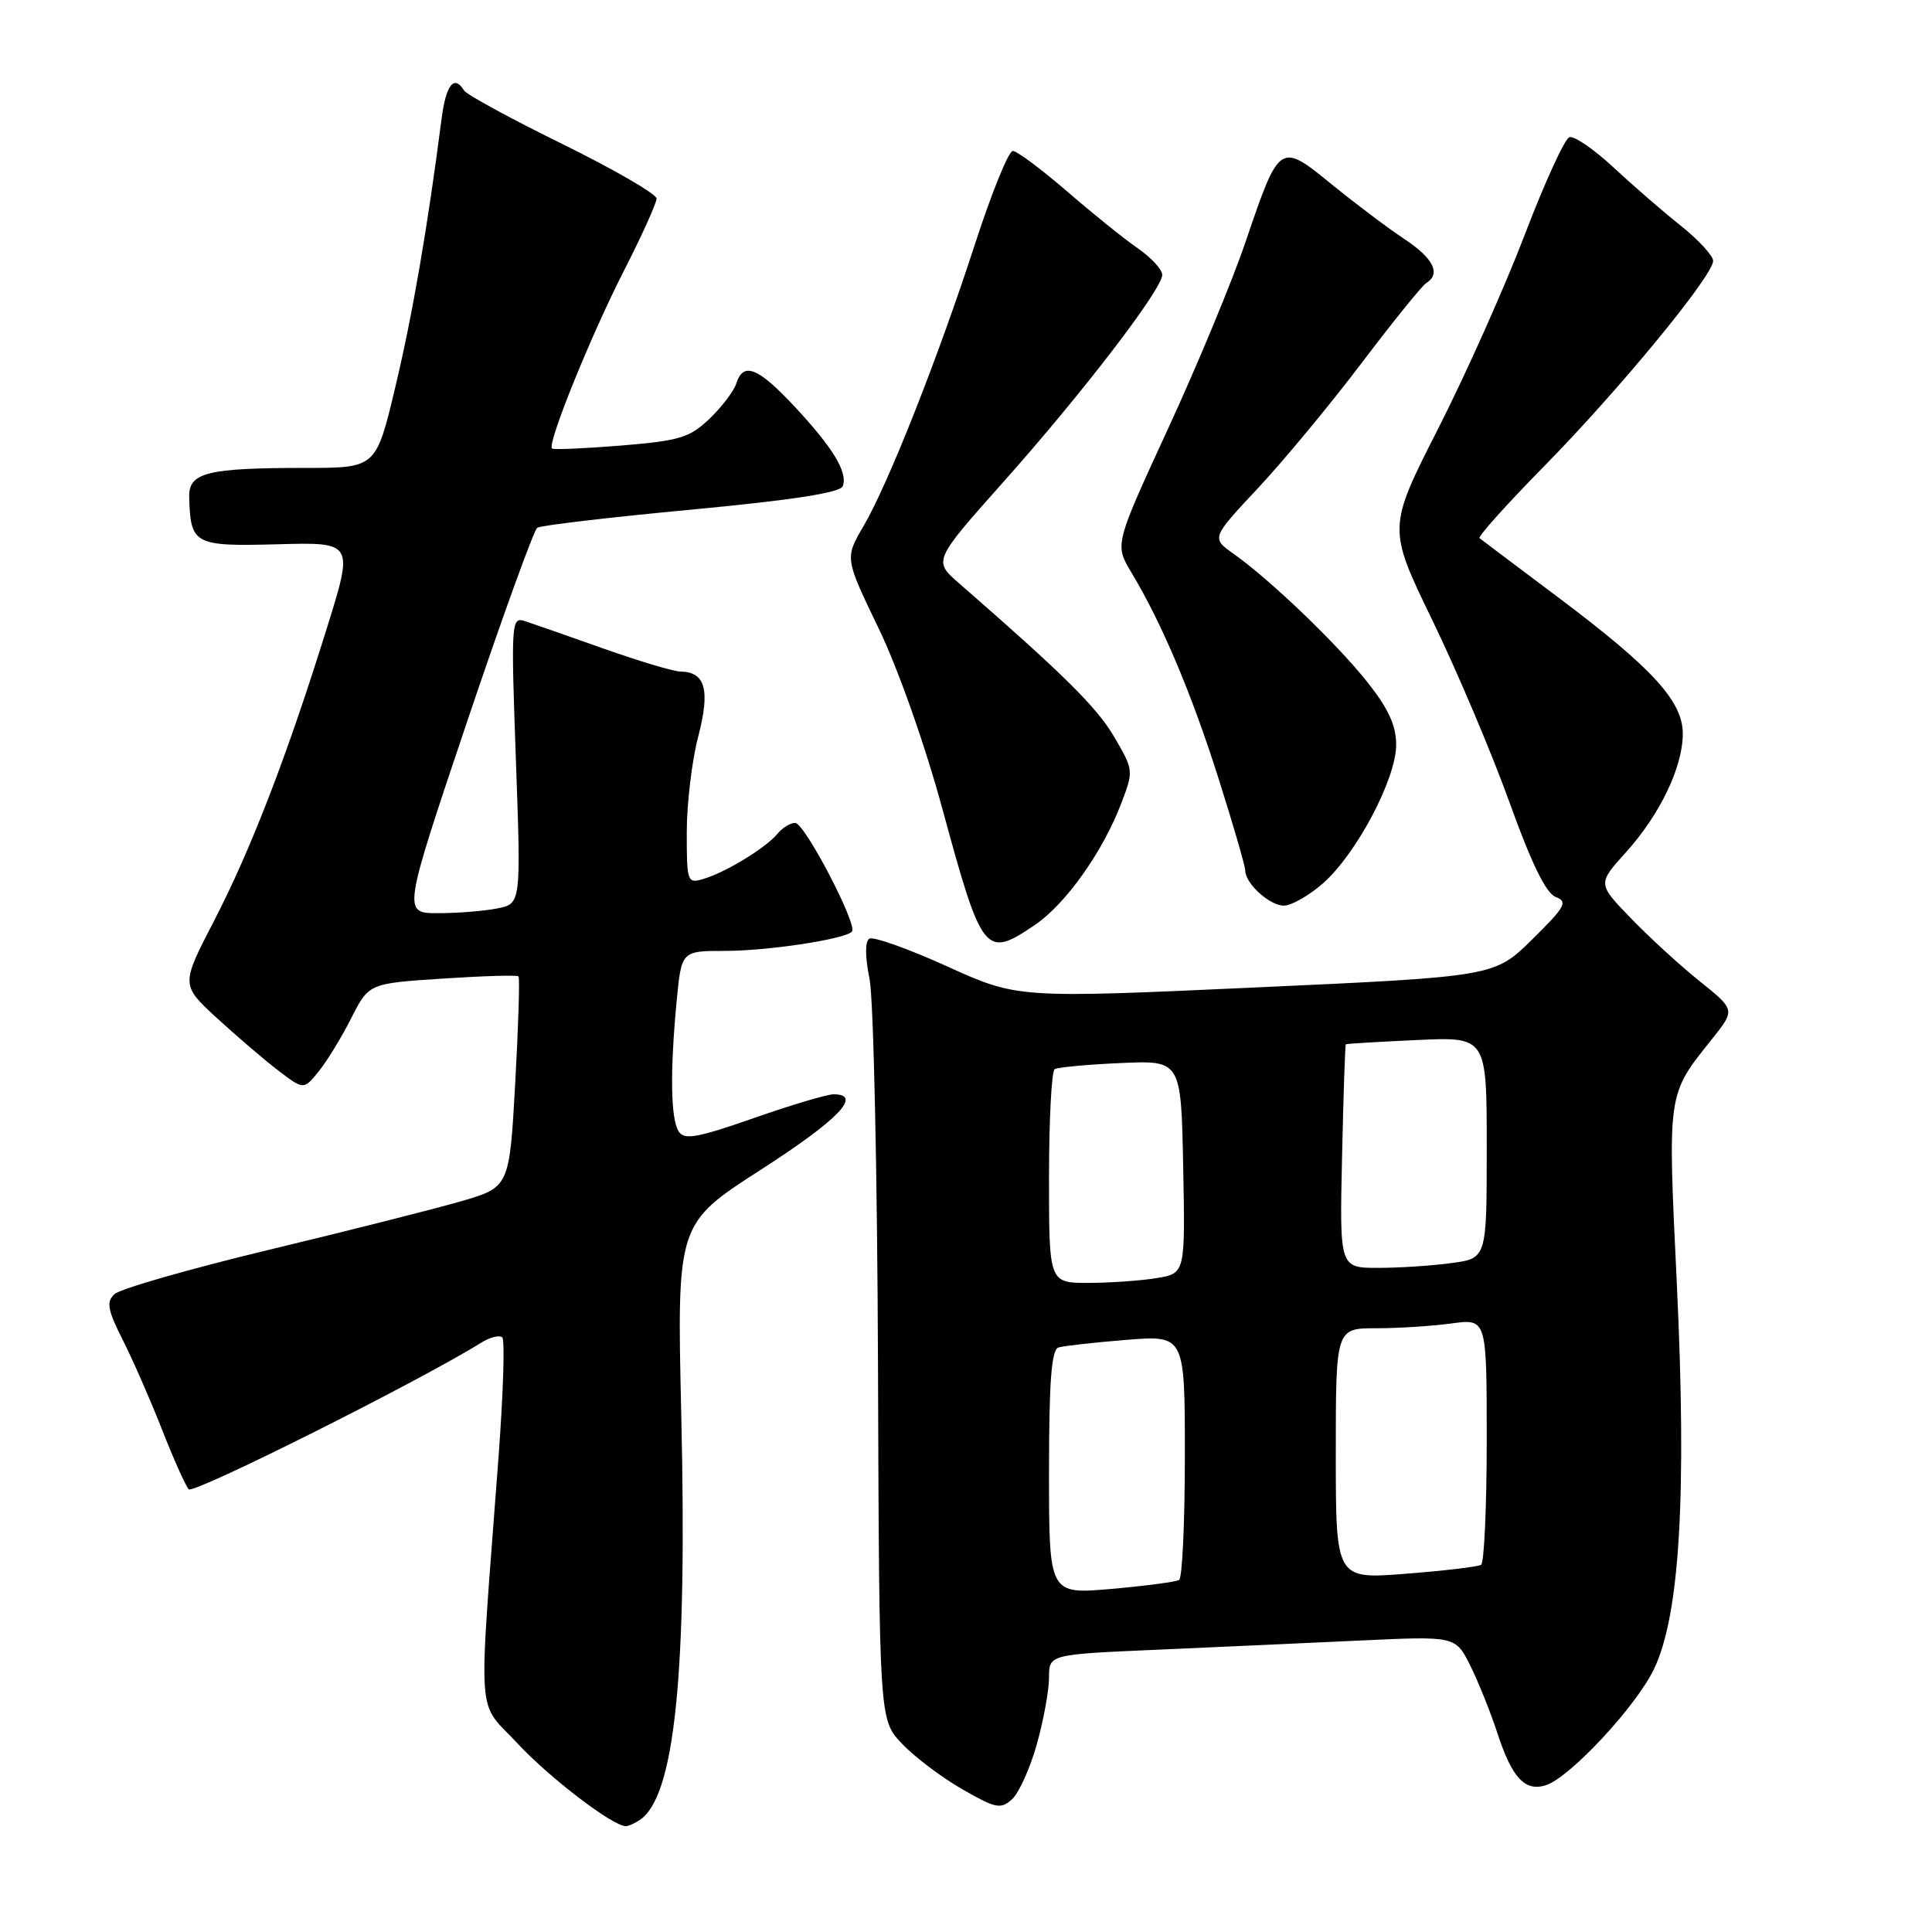 <?xml version="1.0" encoding="UTF-8" standalone="no"?>
<!DOCTYPE svg PUBLIC "-//W3C//DTD SVG 1.1//EN" "http://www.w3.org/Graphics/SVG/1.1/DTD/svg11.dtd" >
<svg xmlns="http://www.w3.org/2000/svg" xmlns:xlink="http://www.w3.org/1999/xlink" version="1.1" viewBox="0 0 256 256">
 <g >
 <path fill="currentColor"
d=" M 84.71 241.20 C 89.40 238.22 91.08 221.98 90.27 187.36 C 89.69 162.15 89.69 162.15 100.85 154.97 C 111.12 148.36 114.35 145.00 110.45 145.00 C 109.60 145.00 104.83 146.42 99.86 148.16 C 92.33 150.79 90.66 151.08 89.92 149.91 C 88.87 148.24 88.77 142.08 89.65 132.75 C 90.29 126.00 90.29 126.00 96.01 126.00 C 101.71 126.00 111.87 124.47 112.88 123.45 C 113.71 122.63 106.65 109.09 105.37 109.04 C 104.75 109.02 103.69 109.67 103.01 110.49 C 101.46 112.35 96.23 115.55 93.25 116.45 C 91.07 117.11 91.00 116.92 91.00 110.28 C 91.00 106.51 91.68 100.79 92.52 97.59 C 94.13 91.39 93.47 89.02 90.13 88.98 C 89.23 88.97 84.67 87.60 80.00 85.95 C 75.33 84.29 70.64 82.66 69.59 82.31 C 67.74 81.70 67.70 82.27 68.36 100.71 C 69.04 119.74 69.04 119.74 65.90 120.37 C 64.17 120.72 60.64 121.00 58.05 121.00 C 53.36 121.00 53.36 121.00 61.85 95.75 C 66.53 81.86 70.73 70.25 71.19 69.93 C 71.65 69.62 80.83 68.54 91.60 67.53 C 105.05 66.26 111.33 65.29 111.67 64.42 C 112.37 62.60 110.37 59.31 105.23 53.81 C 100.41 48.66 98.48 47.91 97.56 50.82 C 97.24 51.83 95.64 53.92 94.02 55.48 C 91.39 58.00 90.05 58.40 82.28 59.04 C 77.45 59.43 73.34 59.61 73.14 59.43 C 72.47 58.84 78.25 44.54 82.64 35.95 C 85.04 31.24 87.00 26.91 87.00 26.31 C 87.00 25.72 81.40 22.47 74.55 19.10 C 67.71 15.74 61.83 12.54 61.49 11.99 C 60.17 9.85 59.10 11.21 58.51 15.75 C 56.65 30.17 54.67 41.68 52.39 51.25 C 49.83 62.00 49.83 62.00 40.54 62.00 C 27.40 62.00 24.98 62.61 25.07 65.88 C 25.24 72.16 25.72 72.41 36.76 72.12 C 46.86 71.84 46.86 71.84 43.33 83.17 C 38.05 100.13 33.27 112.52 28.37 122.00 C 23.97 130.50 23.97 130.50 28.73 134.89 C 31.36 137.30 35.02 140.44 36.87 141.85 C 40.24 144.42 40.24 144.42 42.23 141.97 C 43.32 140.62 45.26 137.45 46.54 134.91 C 48.88 130.31 48.88 130.31 58.62 129.67 C 63.98 129.32 68.52 129.18 68.70 129.37 C 68.89 129.55 68.69 135.92 68.27 143.51 C 67.50 157.32 67.50 157.32 61.00 159.20 C 57.42 160.23 45.95 163.13 35.50 165.64 C 25.05 168.16 15.90 170.78 15.17 171.48 C 14.06 172.52 14.25 173.57 16.30 177.62 C 17.65 180.30 19.99 185.65 21.50 189.50 C 23.01 193.35 24.59 196.88 25.01 197.34 C 25.63 198.02 55.72 182.94 63.75 177.92 C 64.94 177.18 66.20 176.87 66.56 177.22 C 66.91 177.58 66.68 184.76 66.05 193.18 C 63.35 229.15 63.08 225.09 68.61 231.05 C 72.84 235.60 81.27 242.03 82.95 241.98 C 83.25 241.98 84.05 241.62 84.71 241.20 Z  M 137.38 231.14 C 138.27 227.96 139.00 223.99 139.00 222.30 C 139.00 219.22 139.00 219.22 153.25 218.60 C 161.09 218.25 173.20 217.71 180.17 217.38 C 192.85 216.79 192.85 216.79 194.79 220.64 C 195.85 222.76 197.49 226.83 198.42 229.67 C 200.35 235.59 202.07 237.43 204.84 236.55 C 207.99 235.55 216.75 226.16 219.14 221.20 C 222.58 214.11 223.52 198.21 222.19 170.13 C 220.97 144.50 220.87 145.19 226.87 137.65 C 229.94 133.81 229.94 133.81 225.22 130.02 C 222.62 127.94 218.52 124.18 216.09 121.66 C 211.68 117.10 211.68 117.10 215.44 112.94 C 219.93 107.96 222.95 101.70 222.98 97.28 C 223.01 92.96 219.04 88.60 206.54 79.21 C 201.02 75.07 196.30 71.51 196.05 71.31 C 195.80 71.10 199.68 66.79 204.66 61.72 C 214.56 51.65 227.00 36.52 227.00 34.57 C 227.00 33.89 225.09 31.81 222.75 29.94 C 220.41 28.08 216.38 24.59 213.79 22.18 C 211.20 19.77 208.58 17.97 207.95 18.18 C 207.33 18.39 204.67 24.21 202.03 31.12 C 199.39 38.03 194.23 49.59 190.55 56.82 C 183.87 69.97 183.87 69.97 189.82 82.24 C 193.09 88.98 197.68 99.83 200.02 106.33 C 202.94 114.45 204.87 118.39 206.15 118.86 C 207.79 119.47 207.39 120.18 203.03 124.47 C 198.03 129.40 198.03 129.40 166.43 130.84 C 134.83 132.28 134.83 132.28 125.48 128.04 C 120.34 125.71 115.71 124.06 115.19 124.38 C 114.61 124.74 114.62 126.76 115.22 129.73 C 115.75 132.35 116.25 155.51 116.34 181.18 C 116.50 227.87 116.50 227.87 119.50 231.03 C 121.15 232.78 124.73 235.49 127.47 237.06 C 131.93 239.63 132.60 239.77 134.10 238.41 C 135.01 237.58 136.49 234.31 137.38 231.14 Z  M 137.14 122.55 C 141.22 119.78 146.12 112.88 148.58 106.43 C 150.22 102.14 150.21 102.03 147.62 97.61 C 145.32 93.70 140.96 89.38 127.08 77.29 C 123.66 74.31 123.66 74.31 132.92 63.90 C 143.45 52.08 154.00 38.32 154.00 36.42 C 154.00 35.71 152.54 34.13 150.75 32.89 C 148.96 31.66 144.73 28.25 141.35 25.32 C 137.96 22.40 134.74 20.00 134.20 20.00 C 133.65 20.00 131.41 25.51 129.22 32.25 C 124.30 47.41 117.70 64.12 114.41 69.73 C 111.94 73.96 111.94 73.96 116.41 83.23 C 119.02 88.64 122.57 98.70 124.93 107.39 C 130.14 126.53 130.55 127.03 137.14 122.55 Z  M 175.31 117.04 C 179.74 113.14 185.00 103.19 185.00 98.70 C 185.00 96.12 183.97 93.89 181.15 90.34 C 177.05 85.20 168.38 76.89 163.47 73.39 C 160.50 71.29 160.50 71.29 166.71 64.66 C 170.12 61.01 176.30 53.55 180.44 48.08 C 184.58 42.61 188.43 37.85 188.98 37.51 C 190.96 36.29 189.95 34.23 186.11 31.69 C 183.98 30.28 179.65 27.02 176.50 24.46 C 169.57 18.81 169.55 18.82 165.06 32.00 C 163.29 37.23 158.65 48.40 154.76 56.83 C 147.70 72.16 147.70 72.16 149.90 75.83 C 153.93 82.52 157.92 91.96 161.48 103.21 C 163.42 109.33 165.00 114.78 165.00 115.34 C 165.00 117.06 168.22 120.00 170.12 120.00 C 171.12 120.00 173.45 118.67 175.31 117.04 Z  M 139.00 195.10 C 139.00 183.04 139.32 178.84 140.25 178.55 C 140.94 178.34 144.99 177.88 149.25 177.54 C 157.00 176.92 157.00 176.92 157.00 192.90 C 157.00 201.69 156.66 209.09 156.24 209.35 C 155.82 209.61 151.77 210.14 147.24 210.54 C 139.00 211.26 139.00 211.26 139.00 195.10 Z  M 177.00 192.63 C 177.00 176.00 177.00 176.00 182.36 176.00 C 185.31 176.00 189.81 175.71 192.36 175.36 C 197.00 174.73 197.00 174.73 197.00 190.81 C 197.00 199.65 196.66 207.09 196.25 207.35 C 195.84 207.60 191.34 208.14 186.25 208.53 C 177.00 209.26 177.00 209.26 177.00 192.63 Z  M 139.00 156.06 C 139.00 148.39 139.34 141.91 139.75 141.67 C 140.16 141.42 144.10 141.05 148.50 140.86 C 156.50 140.50 156.50 140.50 156.78 154.61 C 157.05 168.73 157.05 168.73 153.28 169.35 C 151.20 169.70 147.14 169.98 144.25 169.99 C 139.00 170.00 139.00 170.00 139.00 156.06 Z  M 177.83 153.26 C 178.01 145.15 178.23 138.45 178.33 138.37 C 178.42 138.30 182.66 138.04 187.75 137.81 C 197.00 137.38 197.00 137.38 197.00 152.06 C 197.00 166.73 197.00 166.73 192.36 167.36 C 189.81 167.71 185.42 168.00 182.61 168.00 C 177.50 168.00 177.50 168.00 177.83 153.26 Z "/>
</g>
</svg>